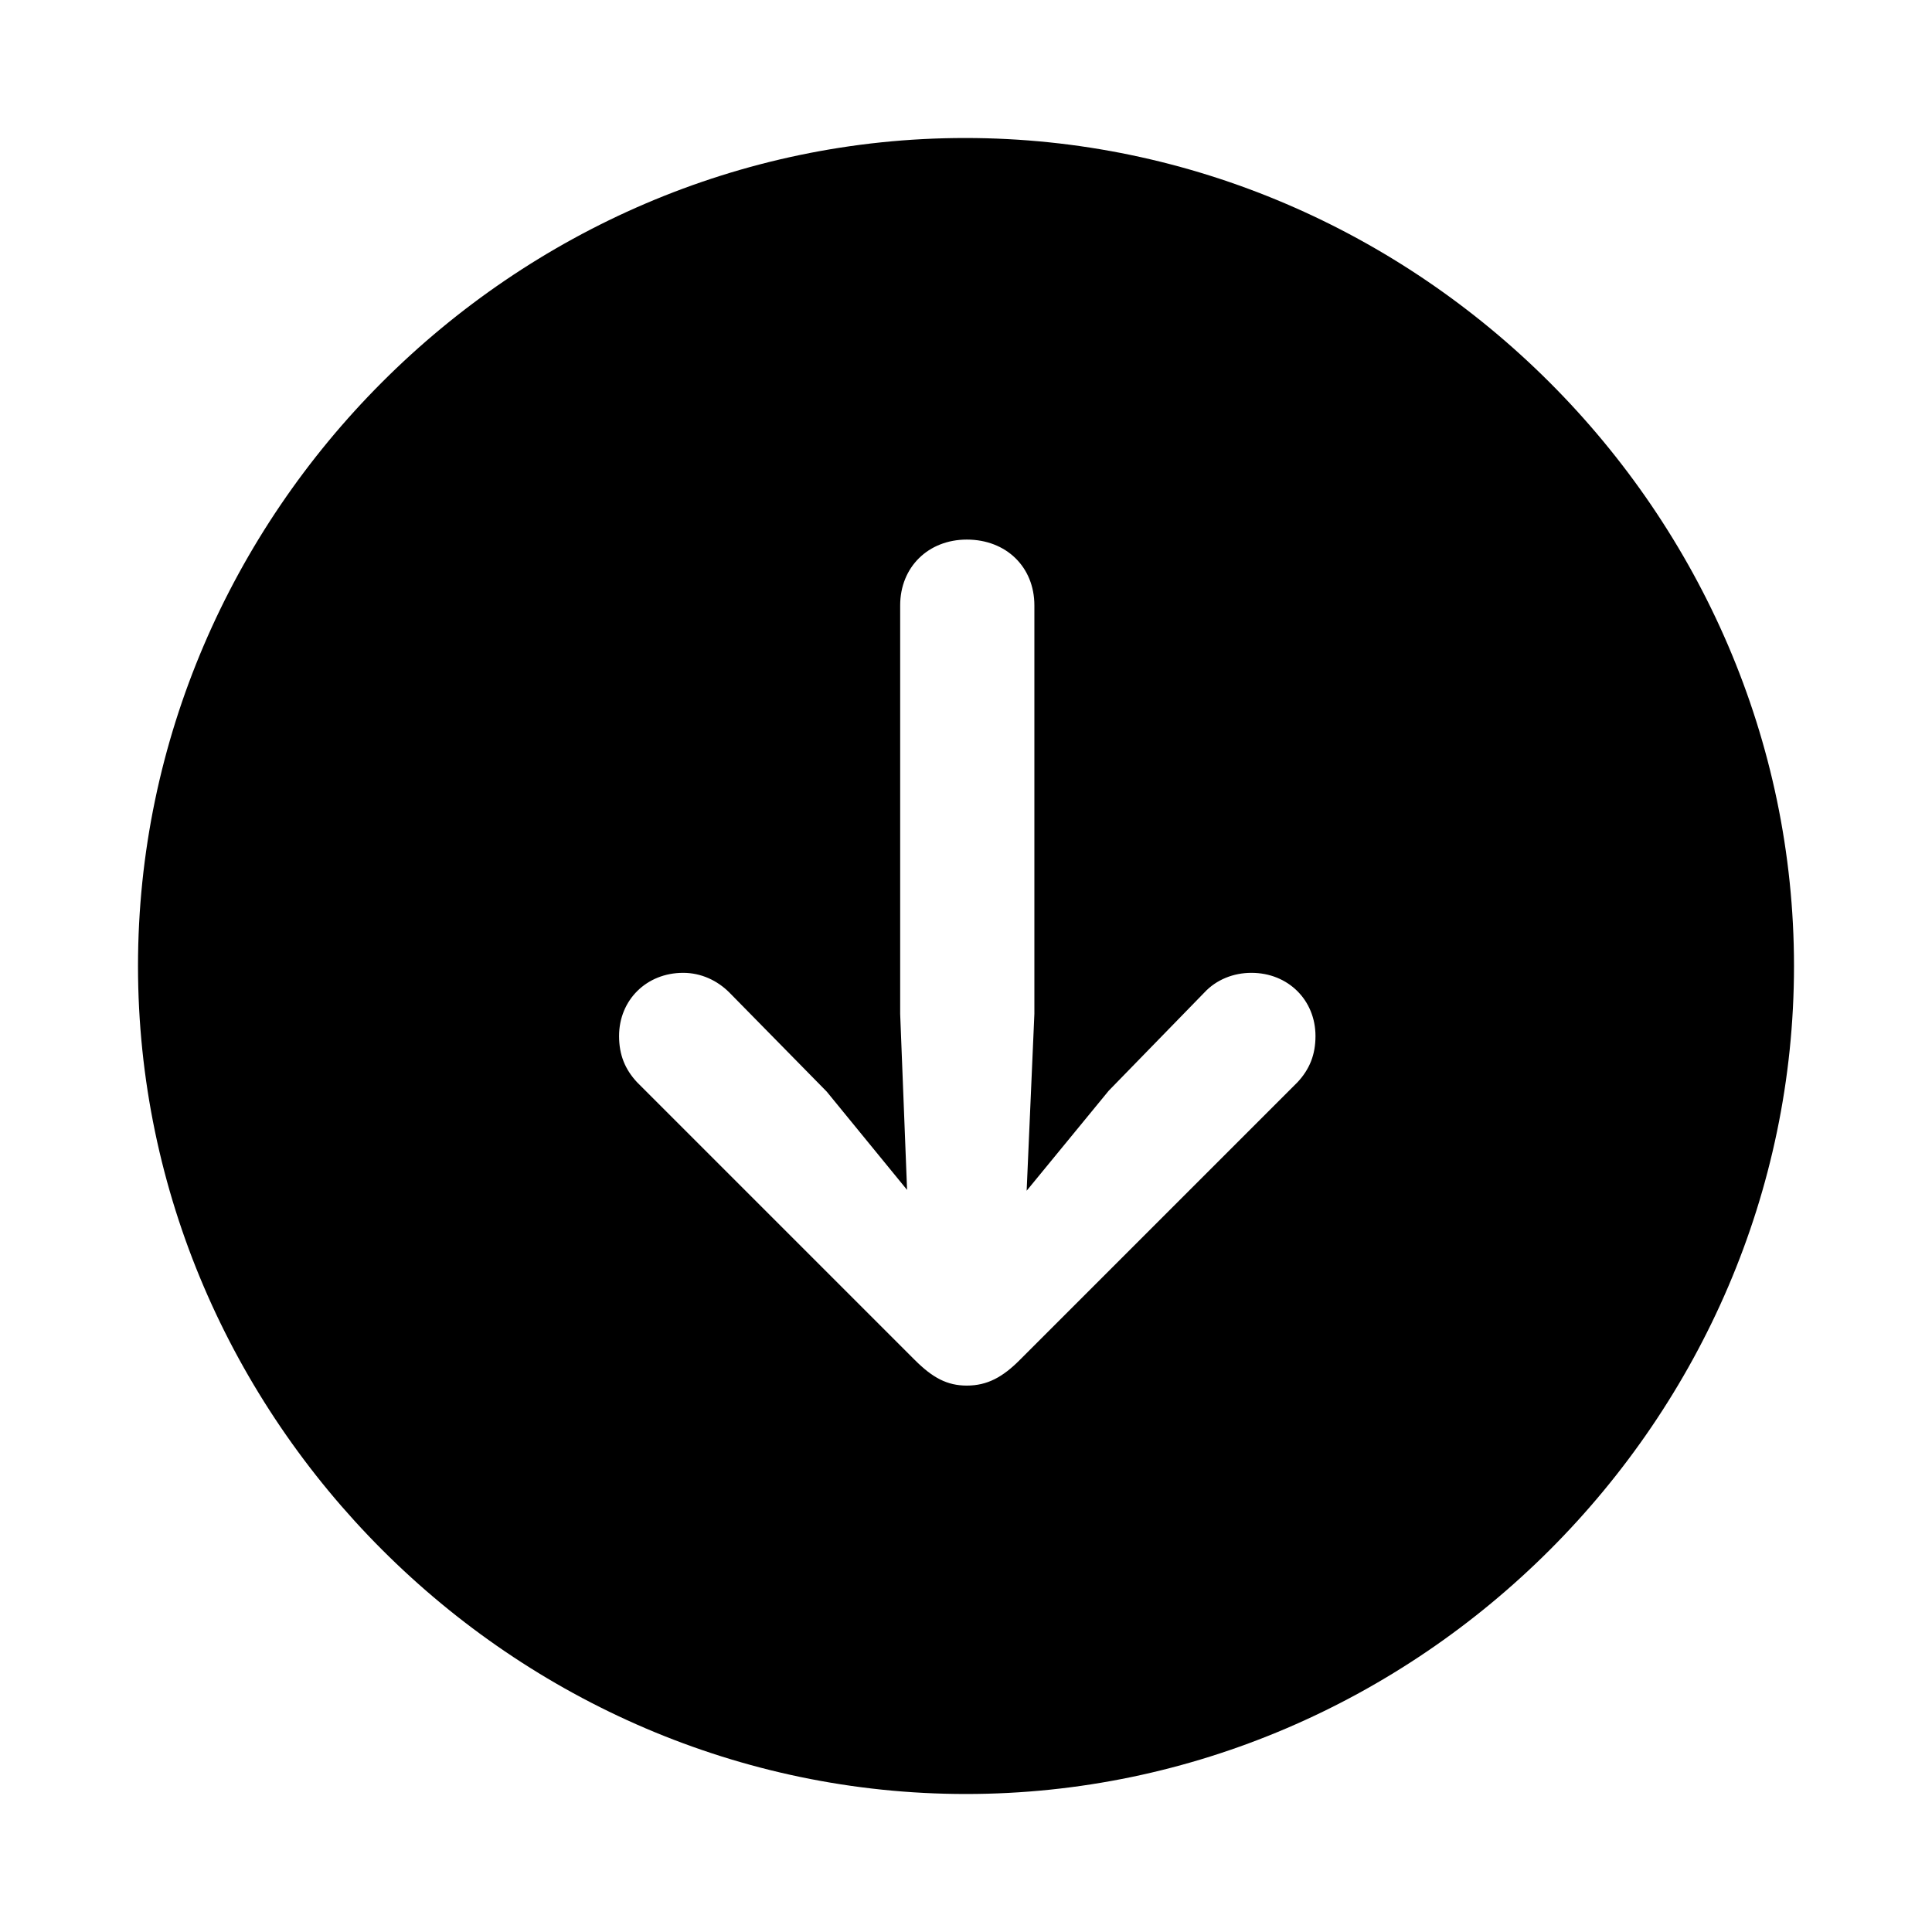 <svg width="28" height="28" viewBox="0 0 28 28" fill="none" xmlns="http://www.w3.org/2000/svg">
<path d="M14 26C20.564 26 26 20.564 26 14C26 7.437 20.551 2 13.988 2C7.437 2 2 7.437 2 14C2 20.564 7.437 26 14 26ZM14.012 7.82C14.582 7.82 14.991 8.217 14.991 8.774V14.694L14.879 17.257L16.068 15.808L17.455 14.384C17.628 14.198 17.876 14.099 18.136 14.099C18.669 14.099 19.065 14.495 19.065 15.015C19.065 15.288 18.978 15.498 18.805 15.684L14.78 19.709C14.533 19.957 14.31 20.081 14.012 20.081C13.728 20.081 13.517 19.969 13.257 19.709L9.232 15.684C9.059 15.498 8.972 15.288 8.972 15.015C8.972 14.495 9.368 14.099 9.901 14.099C10.161 14.099 10.396 14.21 10.57 14.384L11.981 15.82L13.146 17.245L13.046 14.694V8.774C13.046 8.217 13.455 7.82 14.012 7.82Z" fill="black"/>
</svg>
